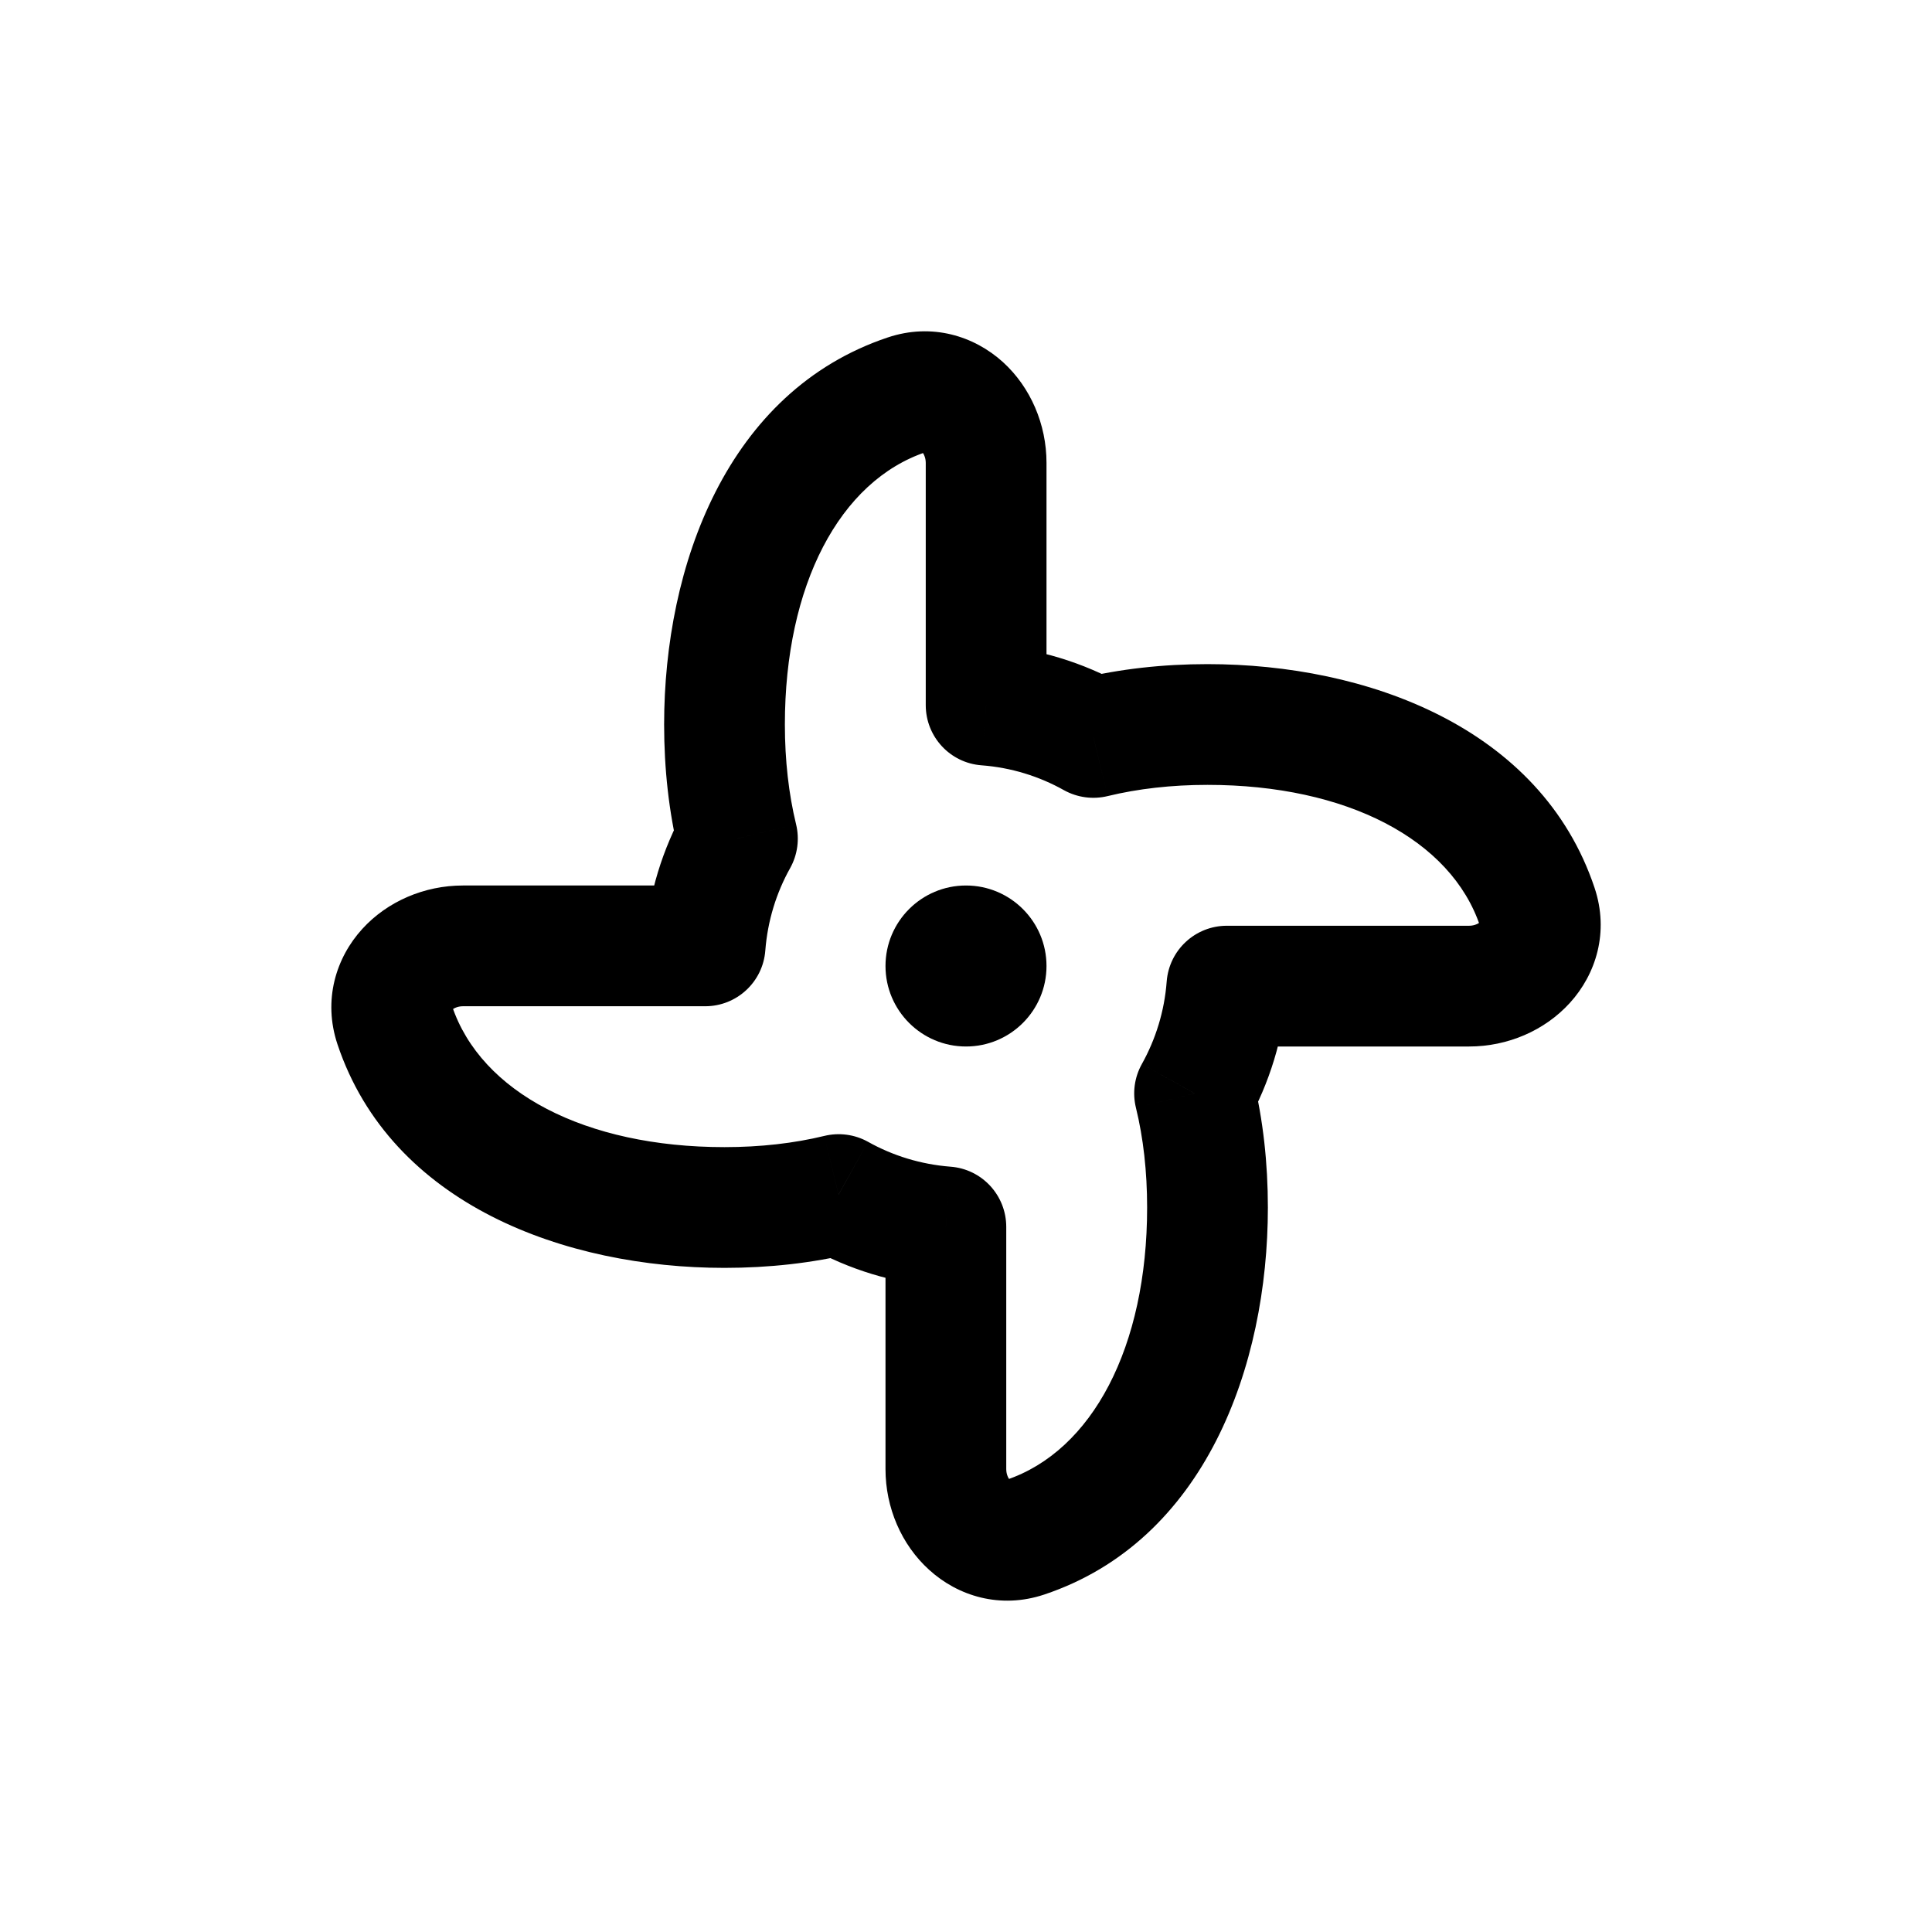 <svg width="24" height="24" viewBox="0 0 24 24" fill="none" xmlns="http://www.w3.org/2000/svg">
<path d="M8.76 11.75V12.5C9.152 12.5 9.478 12.198 9.507 11.807L8.76 11.75ZM9.161 10.417L9.816 10.783C9.908 10.617 9.934 10.423 9.889 10.239L9.161 10.417ZM11.266 4.903L11.028 4.192L11.028 4.192L11.266 4.903ZM12.25 8.759H11.5C11.5 9.152 11.802 9.478 12.193 9.507L12.25 8.759ZM13.583 9.161L13.217 9.816C13.383 9.908 13.577 9.934 13.761 9.889L13.583 9.161ZM19.097 11.266L18.386 11.504L18.386 11.504L19.097 11.266ZM15.241 12.25V11.5C14.848 11.5 14.523 11.802 14.493 12.193L15.241 12.25ZM14.839 13.583L14.185 13.217C14.092 13.383 14.066 13.577 14.111 13.761L14.839 13.583ZM12.734 19.097L12.496 18.385L12.496 18.385L12.734 19.097ZM11.75 15.241H12.5C12.5 14.848 12.198 14.522 11.807 14.493L11.75 15.241ZM10.417 14.839L10.783 14.184C10.618 14.092 10.423 14.066 10.239 14.111L10.417 14.839ZM4.903 12.734L4.192 12.972L4.192 12.972L4.903 12.734ZM9.507 11.807C9.536 11.437 9.644 11.09 9.816 10.783L8.506 10.051C8.231 10.544 8.057 11.101 8.012 11.693L9.507 11.807ZM9.889 10.239C9.798 9.864 9.75 9.447 9.75 9H8.25C8.25 9.551 8.309 10.089 8.432 10.595L9.889 10.239ZM9.75 9C9.75 7.27 10.43 5.974 11.504 5.615L11.028 4.192C9.031 4.86 8.25 7.029 8.25 9H9.75ZM11.504 5.615C11.505 5.614 11.501 5.616 11.493 5.616C11.484 5.616 11.475 5.616 11.466 5.613C11.447 5.609 11.443 5.603 11.449 5.608C11.456 5.614 11.47 5.63 11.481 5.657C11.493 5.684 11.5 5.716 11.5 5.75H13C13 5.272 12.803 4.812 12.46 4.499C12.102 4.174 11.577 4.008 11.028 4.192L11.504 5.615ZM11.5 5.75V8.759H13V5.75H11.5ZM12.193 9.507C12.563 9.535 12.91 9.644 13.217 9.816L13.949 8.506C13.456 8.231 12.899 8.057 12.307 8.012L12.193 9.507ZM13.761 9.889C14.136 9.798 14.553 9.75 15 9.75V8.25C14.449 8.25 13.911 8.309 13.405 8.432L13.761 9.889ZM15 9.75C16.73 9.75 18.026 10.43 18.386 11.504L19.808 11.028C19.14 9.031 16.971 8.25 15 8.25V9.75ZM18.386 11.504C18.386 11.505 18.384 11.501 18.384 11.493C18.384 11.484 18.385 11.475 18.387 11.466C18.391 11.447 18.398 11.443 18.392 11.449C18.386 11.456 18.37 11.47 18.343 11.481C18.316 11.493 18.284 11.5 18.25 11.5V13C18.728 13 19.188 12.803 19.501 12.459C19.826 12.102 19.992 11.577 19.808 11.028L18.386 11.504ZM18.25 11.5H15.241V13H18.25V11.5ZM14.493 12.193C14.465 12.563 14.356 12.91 14.185 13.217L15.494 13.949C15.769 13.456 15.943 12.899 15.989 12.307L14.493 12.193ZM14.111 13.761C14.203 14.136 14.25 14.553 14.25 15H15.75C15.75 14.449 15.691 13.911 15.568 13.405L14.111 13.761ZM14.25 15C14.25 16.73 13.57 18.026 12.496 18.385L12.972 19.808C14.969 19.14 15.75 16.971 15.75 15H14.25ZM12.496 18.385C12.495 18.386 12.499 18.384 12.508 18.384C12.516 18.384 12.525 18.384 12.534 18.387C12.553 18.391 12.557 18.398 12.551 18.392C12.544 18.386 12.531 18.37 12.519 18.343C12.507 18.316 12.5 18.284 12.5 18.25H11C11 18.728 11.197 19.188 11.541 19.5C11.898 19.826 12.423 19.991 12.972 19.808L12.496 18.385ZM12.5 18.25V15.241H11V18.25H12.5ZM11.807 14.493C11.437 14.464 11.09 14.356 10.783 14.184L10.052 15.494C10.544 15.769 11.101 15.943 11.693 15.988L11.807 14.493ZM10.239 14.111C9.864 14.202 9.447 14.25 9 14.25V15.75C9.551 15.75 10.089 15.691 10.595 15.568L10.239 14.111ZM9 14.25C7.27 14.25 5.974 13.57 5.615 12.496L4.192 12.972C4.86 14.969 7.029 15.75 9 15.75V14.25ZM5.615 12.496C5.614 12.495 5.616 12.499 5.616 12.507C5.617 12.516 5.616 12.525 5.614 12.534C5.609 12.553 5.603 12.557 5.608 12.551C5.615 12.544 5.63 12.53 5.657 12.519C5.684 12.507 5.716 12.5 5.75 12.5V11C5.272 11 4.812 11.197 4.5 11.54C4.174 11.898 4.009 12.423 4.192 12.972L5.615 12.496ZM5.75 12.5H8.76V11H5.75V12.5Z" fill="currentColor"/>
<path d="M12 12V13C12.552 13 13 12.552 13 12H12ZM12 12H11C11 12.552 11.448 13 12 13V12ZM12 12V11C11.448 11 11 11.448 11 12H12ZM12 12H13C13 11.448 12.552 11 12 11V12Z" fill="currentColor"/>
</svg>
